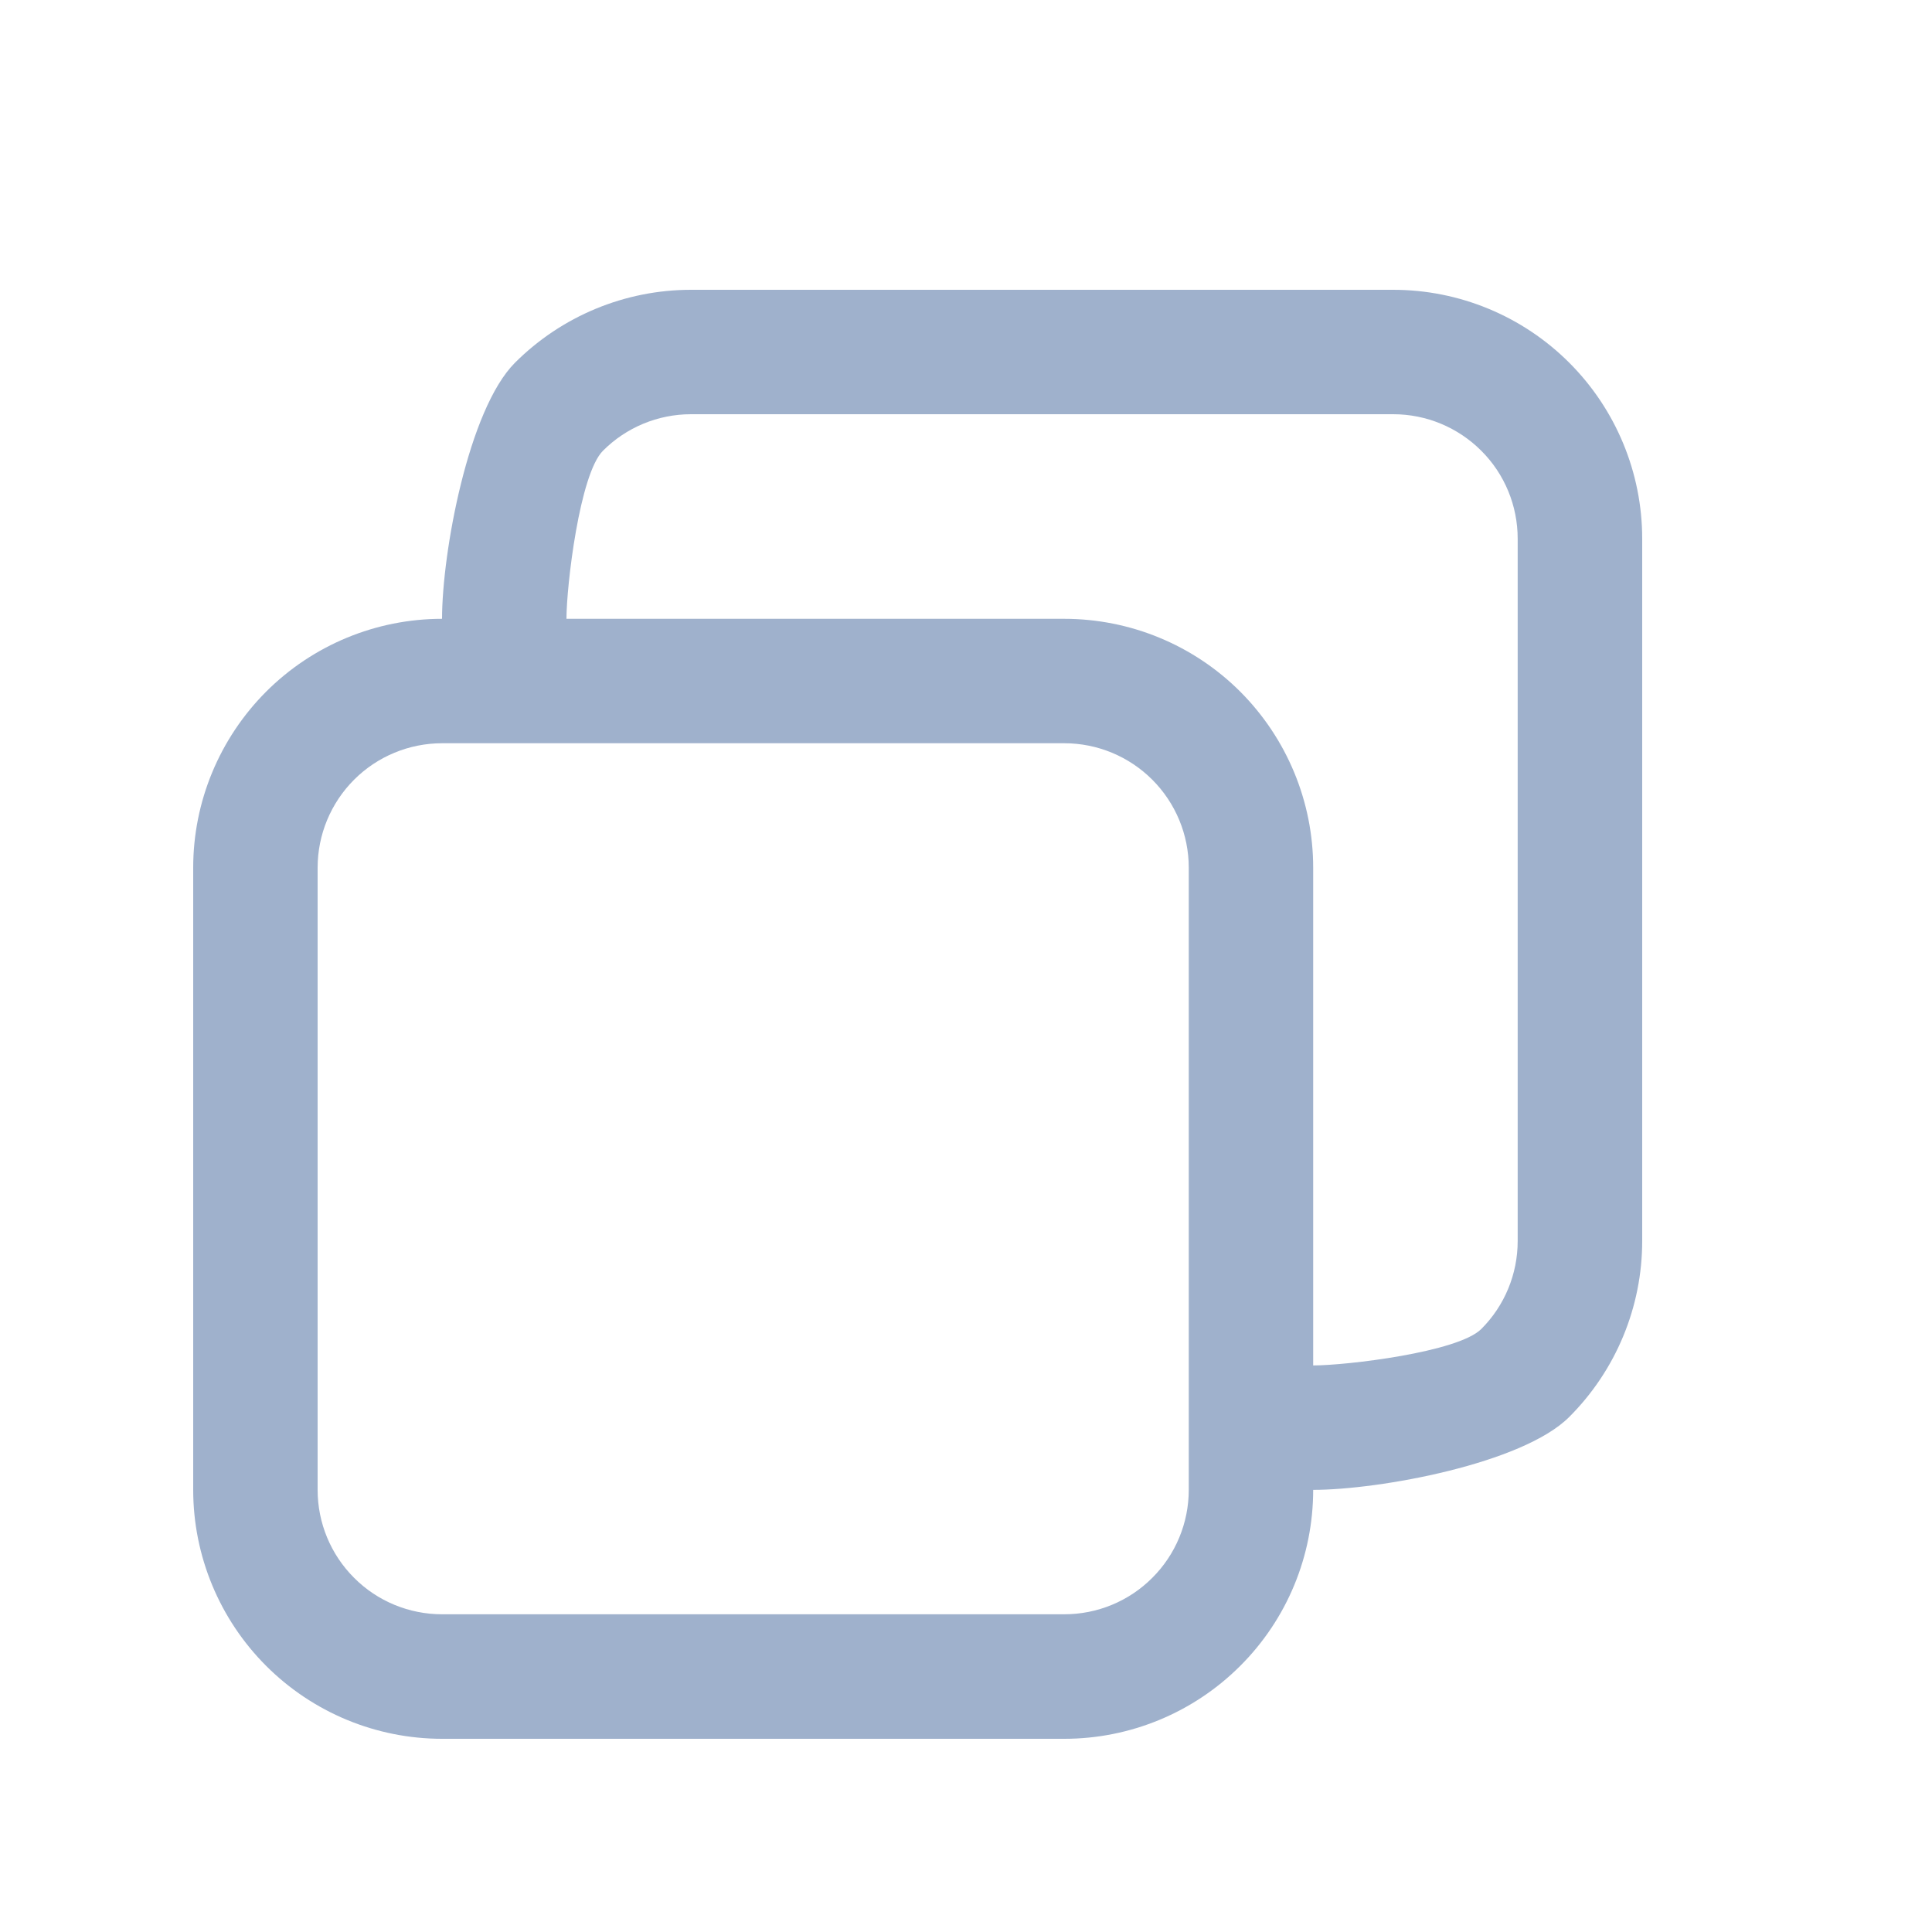 <svg width="20" height="20" viewBox="0 0 20 20" fill="none" xmlns="http://www.w3.org/2000/svg">
<path d="M16.245 3.755C15.762 3.272 15.107 3 14.423 3H7.153C6.47 3 5.814 3.272 5.331 3.755C4.848 4.238 4.576 5.723 4.576 6.406H5.864C5.864 6.064 6 4.907 6.242 4.666C6.483 4.424 6.811 4.288 7.153 4.288H14.423C14.765 4.288 15.092 4.424 15.334 4.666C15.576 4.907 15.711 5.235 15.711 5.577V12.847C15.711 13.189 15.576 13.516 15.334 13.758C15.092 13.999 13.935 14.135 13.594 14.135V8.982C13.594 8.299 13.322 7.644 12.839 7.16C12.356 6.677 11.7 6.406 11.017 6.406L4.576 6.406C3.893 6.406 3.238 6.677 2.755 7.16C2.272 7.644 2 8.299 2 8.982V15.423C2 16.106 2.272 16.762 2.755 17.245C3.238 17.728 3.893 18 4.577 18H11.018C11.701 18 12.356 17.728 12.839 17.245C13.323 16.762 13.594 16.107 13.594 15.423C14.277 15.423 15.762 15.152 16.245 14.668C16.728 14.185 17 13.53 17 12.847V5.577C17 4.893 16.728 4.238 16.245 3.755ZM12.306 15.423C12.306 15.765 12.17 16.093 11.928 16.334C11.687 16.576 11.359 16.711 11.017 16.711H4.577C4.235 16.711 3.907 16.576 3.666 16.334C3.424 16.093 3.288 15.765 3.288 15.423V8.982C3.288 8.641 3.424 8.313 3.666 8.071C3.907 7.83 4.235 7.694 4.577 7.694H11.018C11.359 7.694 11.687 7.83 11.928 8.071C12.17 8.313 12.306 8.641 12.306 8.982L12.306 15.423Z" fill="#9FB1CC"/>
</svg>
